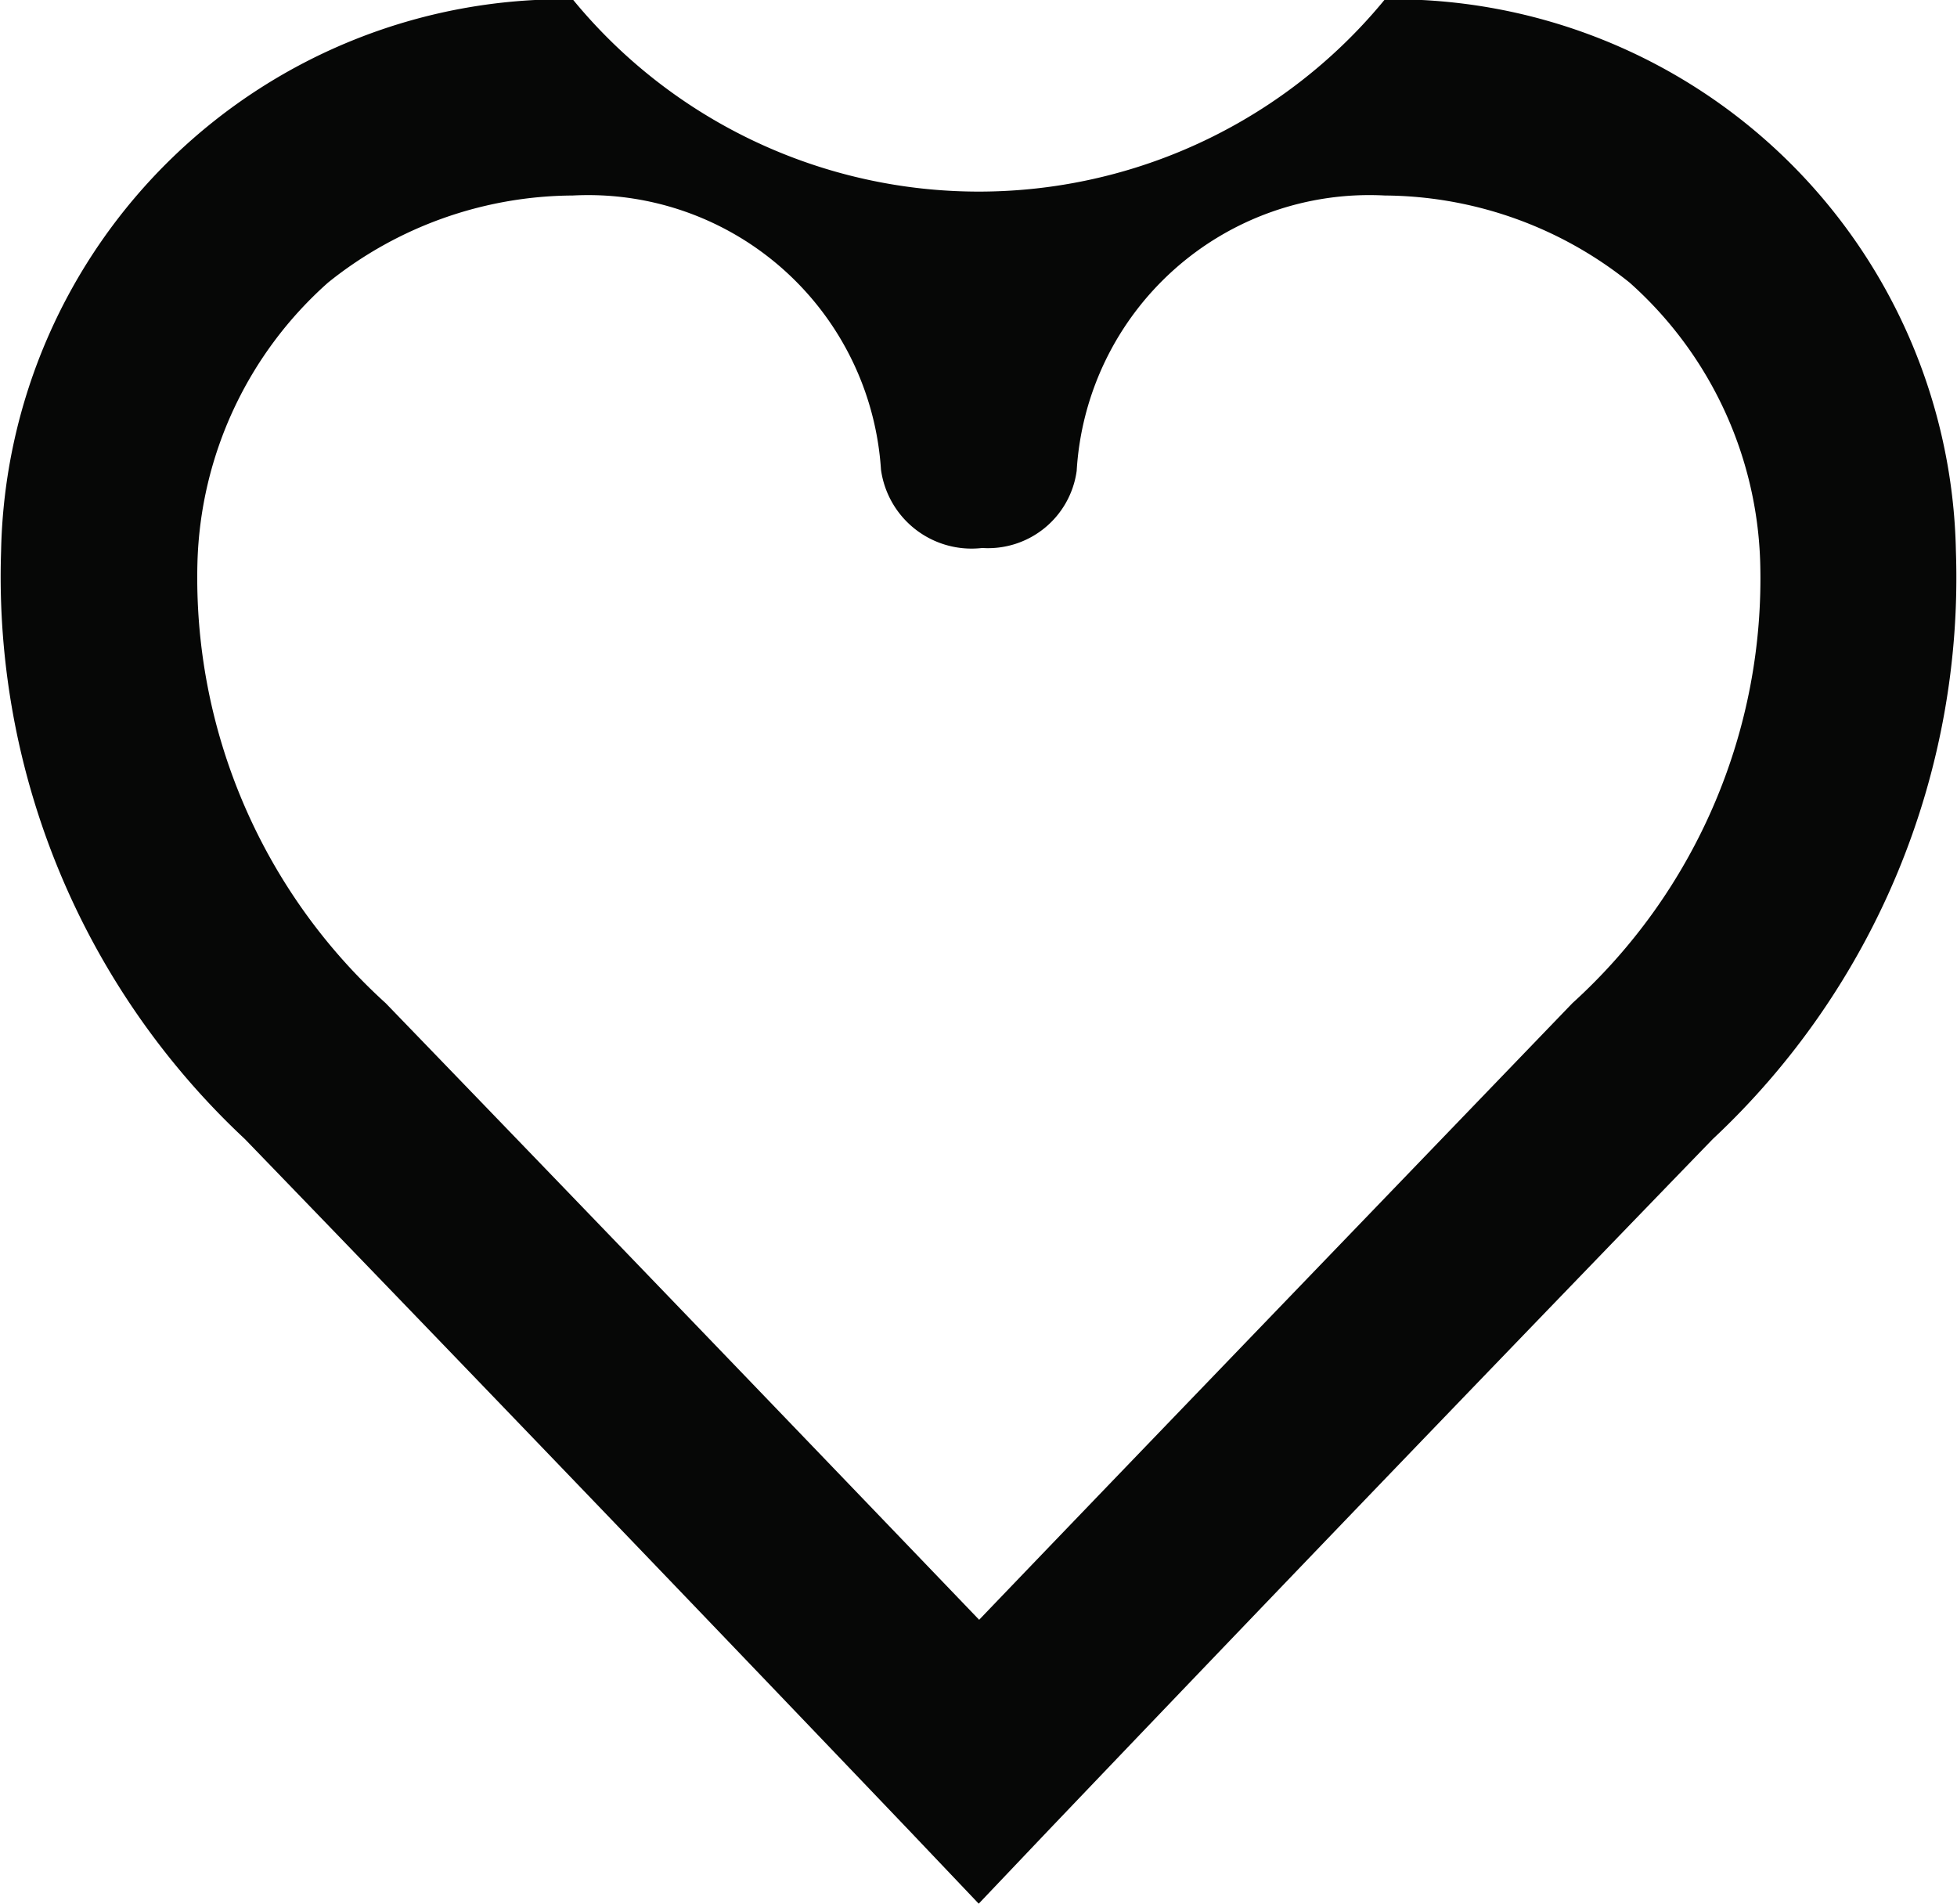 <svg xmlns="http://www.w3.org/2000/svg" width="8.99" height="8.744" viewBox="0 0 8.99 8.744">
  <path id="Path_235" data-name="Path 235" d="M3254.193,37.057c-1.692,1.748-3.035,3.158-3.046,3.169l-.326.343-.326-.343c-.011-.011-1.355-1.421-3.045-3.169a3.535,3.535,0,0,1-1.12-2.7,2.585,2.585,0,0,1,2.626-2.535,2.412,2.412,0,0,0,3.731,0,2.585,2.585,0,0,1,2.623,2.535A3.53,3.53,0,0,1,3254.193,37.057Zm.218-2.647a1.791,1.791,0,0,0-.6-1.287,1.814,1.814,0,0,0-1.124-.4,1.347,1.347,0,0,0-1.416,1.265.411.411,0,0,1-.434.354.42.42,0,0,1-.465-.36,1.348,1.348,0,0,0-1.416-1.259,1.807,1.807,0,0,0-1.124.4,1.785,1.785,0,0,0-.6,1.287,2.638,2.638,0,0,0,.865,2.023c1.2,1.242,2.225,2.31,2.726,2.832.5-.522,1.529-1.59,2.725-2.832A2.633,2.633,0,0,0,3254.411,34.41Z" transform="translate(-3246.325 -31.825)" fill="#060706"/>
</svg>
